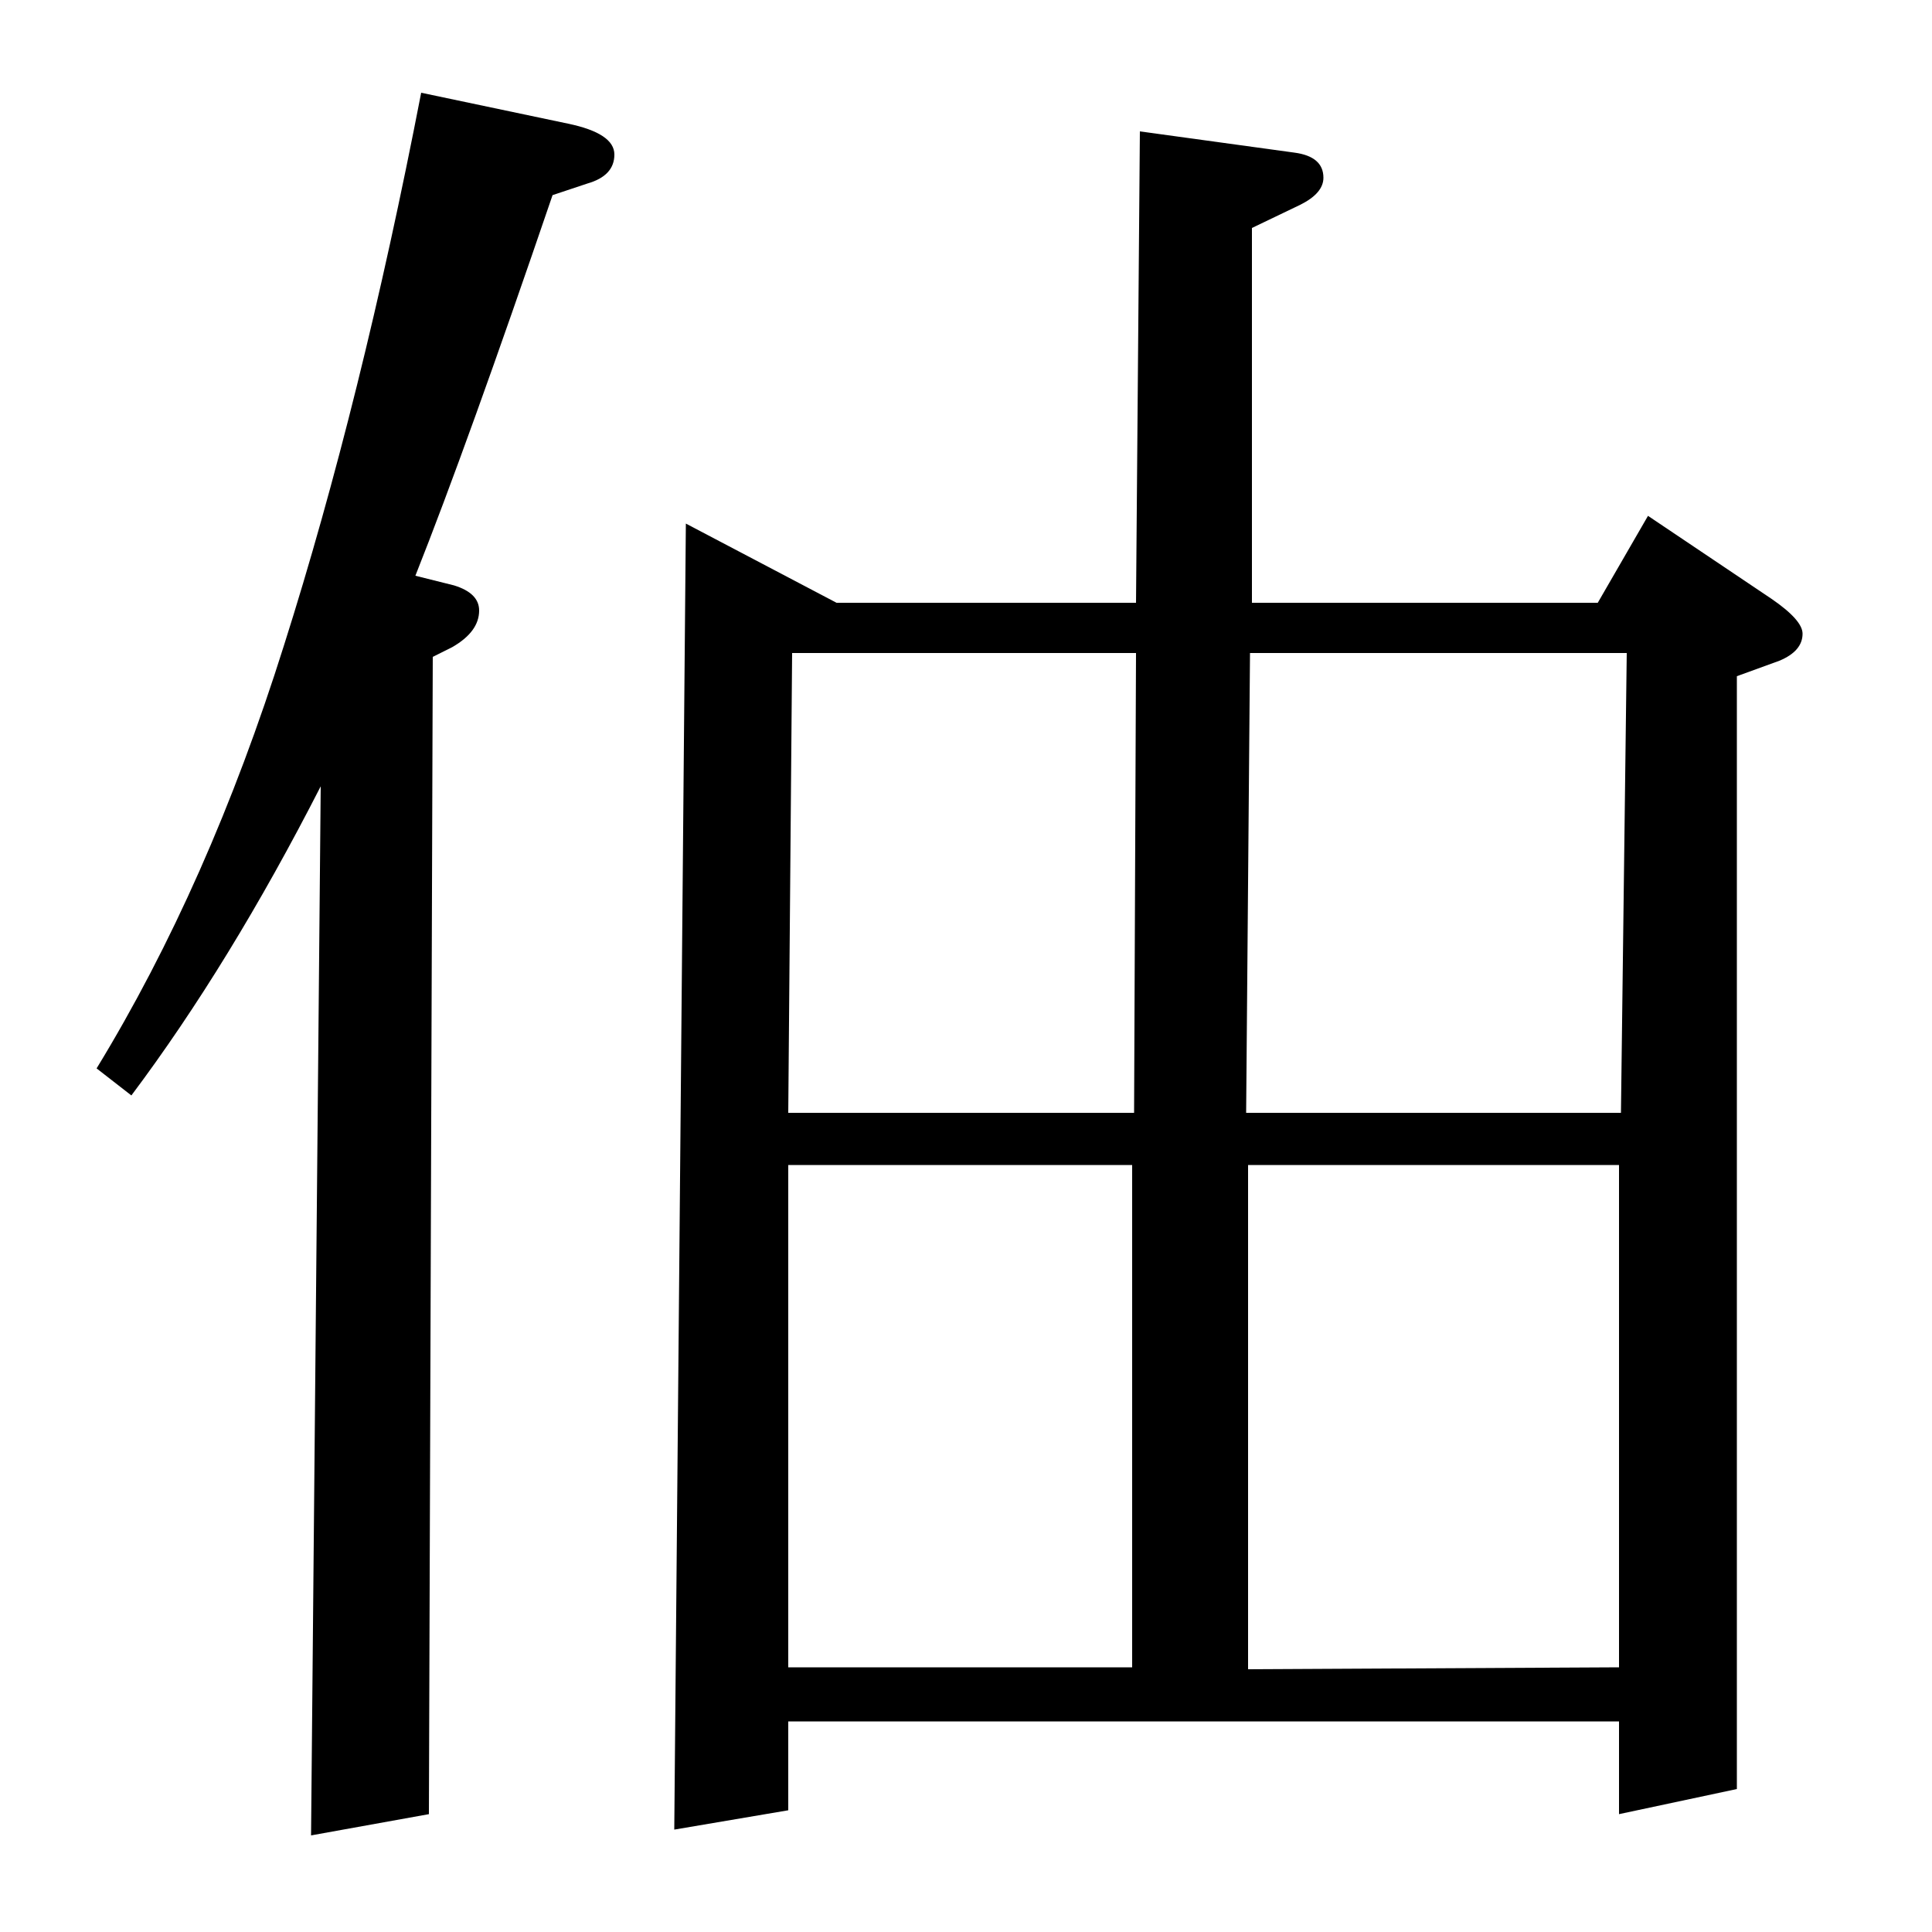 <?xml version="1.0" standalone="no"?>
<!DOCTYPE svg PUBLIC "-//W3C//DTD SVG 1.1//EN" "http://www.w3.org/Graphics/SVG/1.1/DTD/svg11.dtd" >
<svg xmlns="http://www.w3.org/2000/svg" xmlns:xlink="http://www.w3.org/1999/xlink" version="1.1" viewBox="0 -120 1000 1000">
  <g transform="matrix(1 0 0 -1 0 880)">
   <path fill="currentColor"
d="M50 447q58 95 97 219q40 126 71 286l76 -16q24 -5 24 -16t-14 -15l-18 -6q-44 -129 -71 -197l20 -5q13 -4 13 -13q0 -11 -14 -19l-10 -5l-2 -599l-61 -11l5 543q-47 -92 -98 -160zM349 53l6 676l78 -41h155l2 244l80 -11q15 -2 15 -13q0 -8 -12 -14l-25 -12v-194h179
l26 45l64 -43q16 -11 16 -18q0 -9 -12 -14l-22 -8v-576l-61 -13v48h-430v-46zM408 397v-260h178v260h-178zM410 662l-2 -238h179l1 238h-178zM646 397v-261l192 1v260h-192zM647 662l-2 -238h194l3 238h-195z" />
  </g>

</svg>
